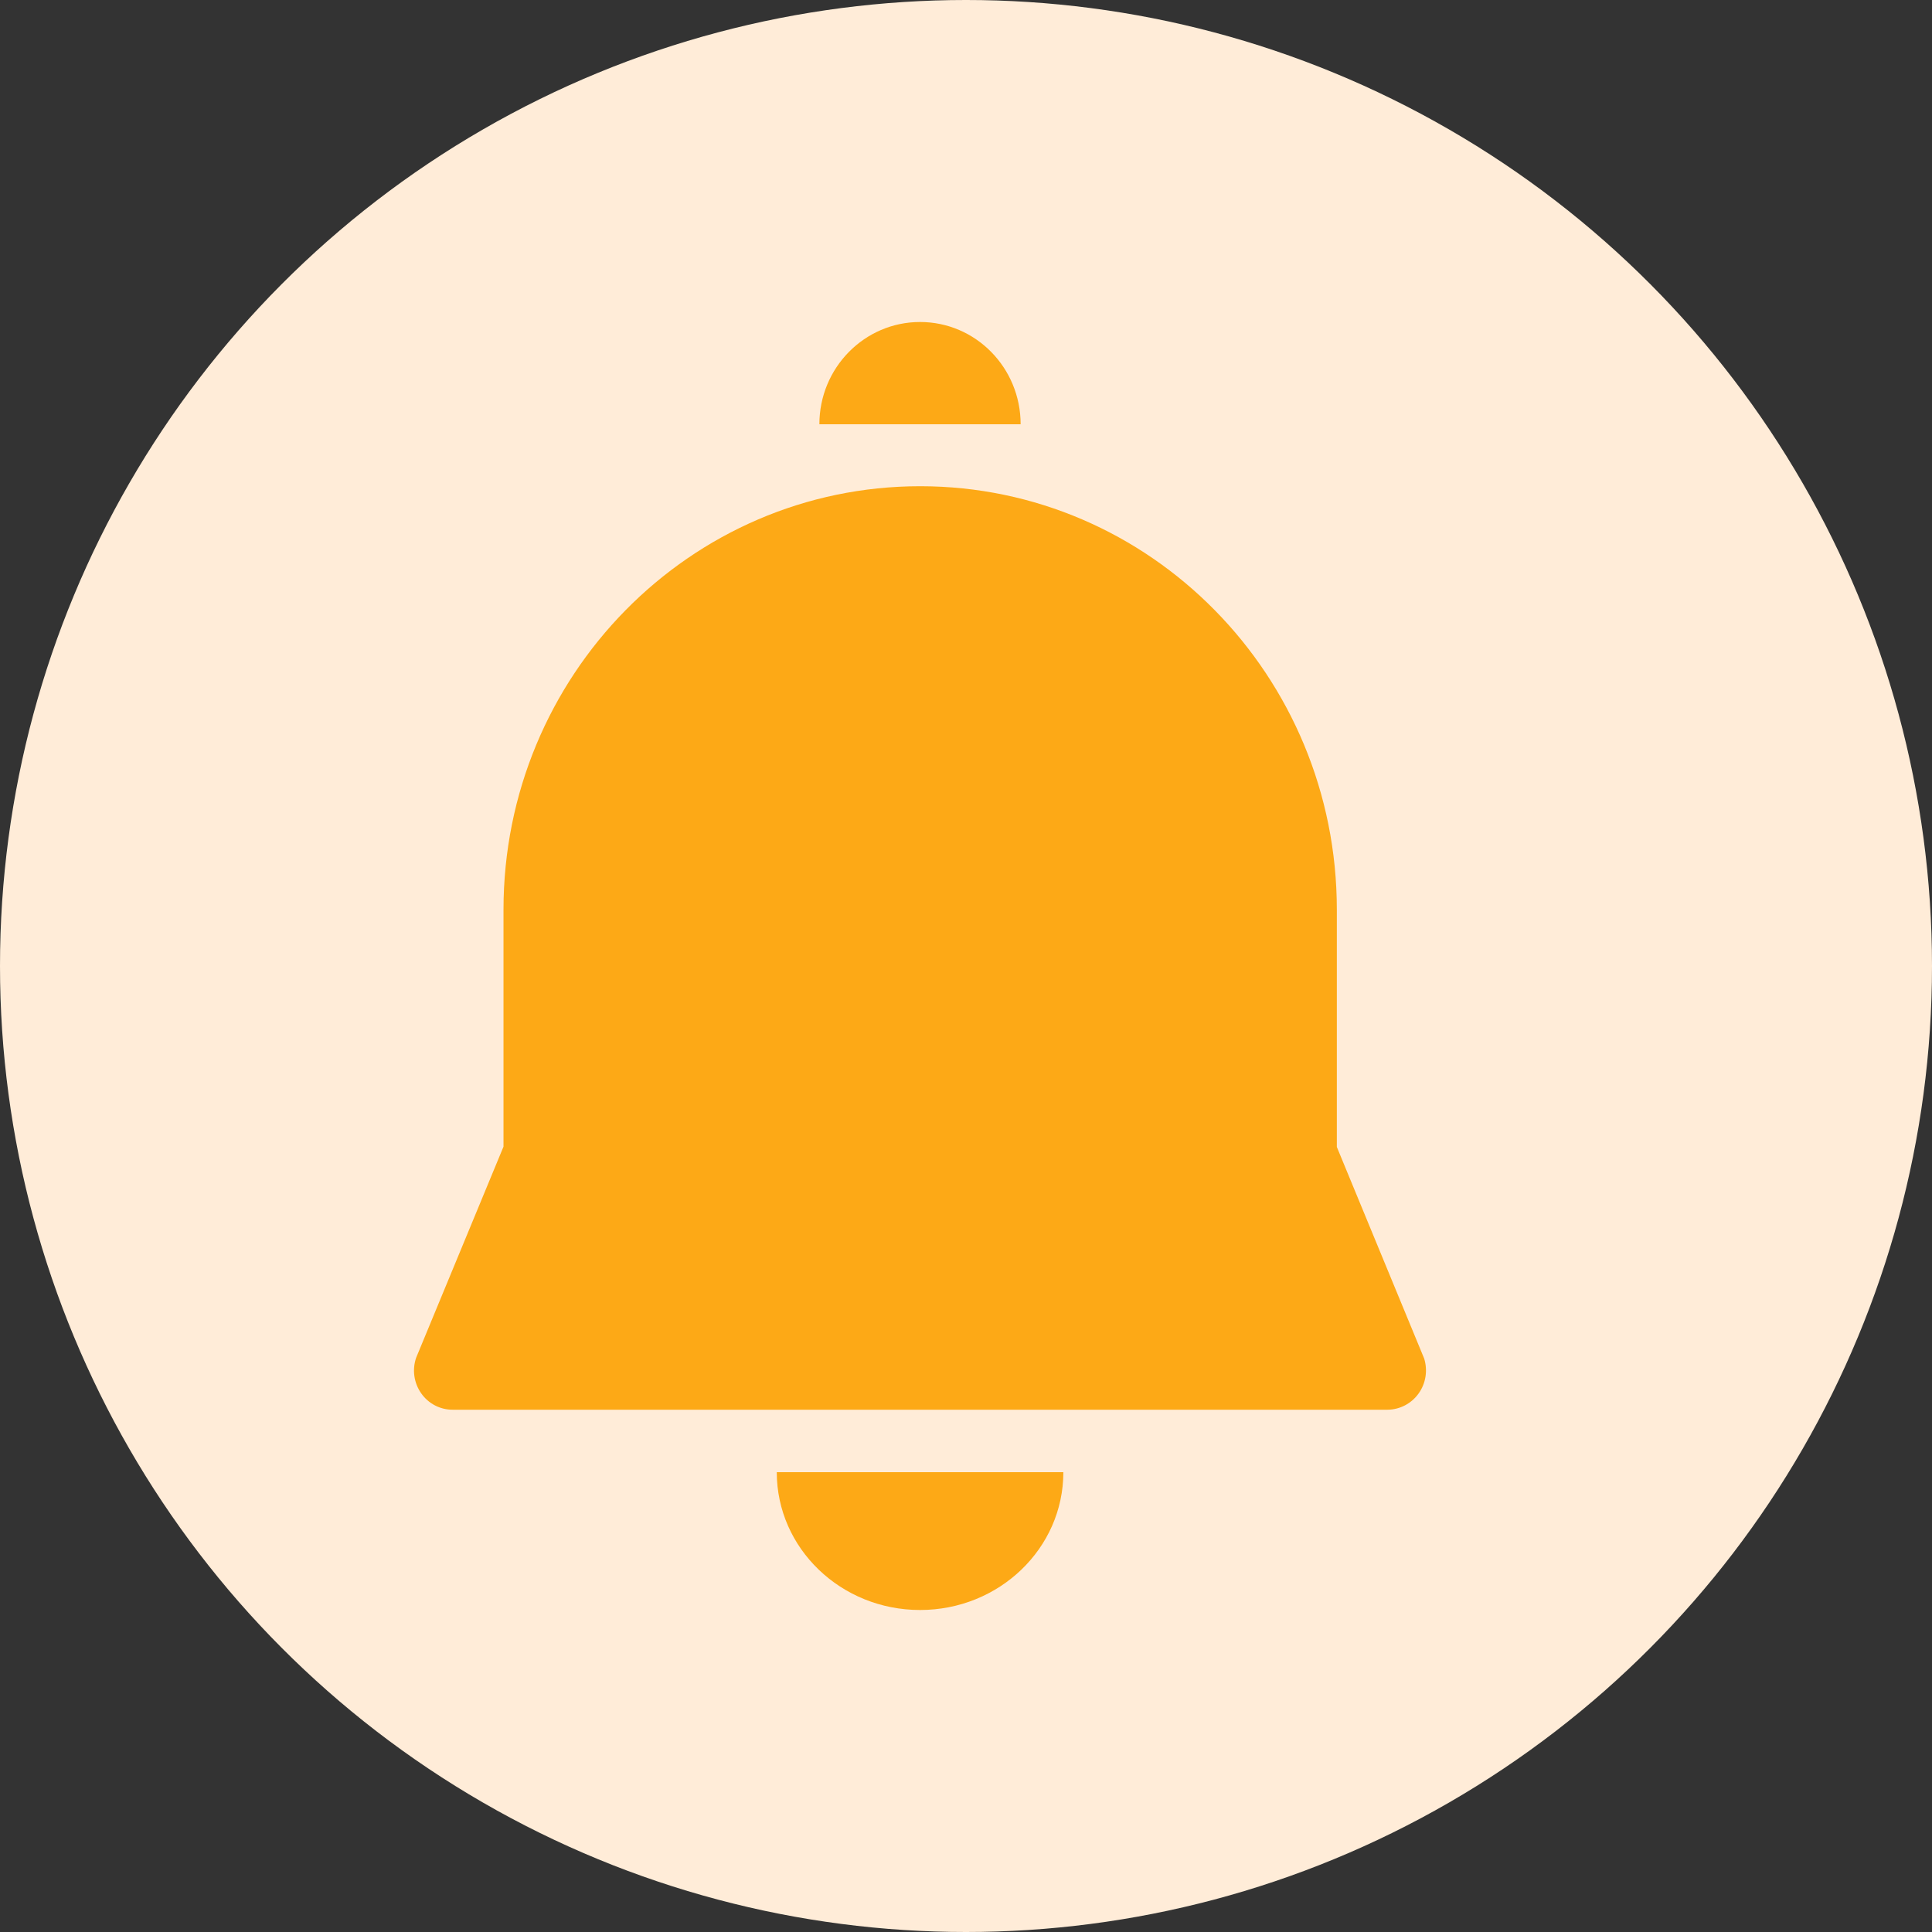 <?xml version="1.0" encoding="UTF-8"?>
<svg width="18px" height="18px" viewBox="0 0 18 18" version="1.1" xmlns="http://www.w3.org/2000/svg" xmlns:xlink="http://www.w3.org/1999/xlink">
    <rect x="0" y="0" width="18" height="18" fill="#333333" stroke="none"/>
    <title>个人中心-消息</title>
    <g id="2.0" stroke="none" stroke-width="1" fill="none" fill-rule="evenodd">
        <g id="知识库删格" transform="translate(-119, -69)">
            <g id="个人中心-消息" transform="translate(119, 69)">
                <circle id="蒙版" fill="#FFECD8" cx="9" cy="9" r="9"></circle>
                <g id="形状" transform="translate(3, 3)">
                    <rect id="蒙版" x="0" y="0" width="12" height="12"></rect>
                    <path d="M6.907,10.716 C6.907,11.426 6.309,12 5.572,12 C4.835,12 4.237,11.426 4.237,10.716 L6.907,10.716 Z M5.573,1.53 C7.717,1.53 9.455,3.296 9.455,5.475 L9.455,7.686 L10.269,9.658 C10.303,9.769 10.284,9.89 10.216,9.984 C10.149,10.077 10.042,10.133 9.928,10.134 L1.216,10.134 C1.1,10.134 0.991,10.077 0.924,9.981 C0.856,9.884 0.839,9.761 0.877,9.65 L1.691,7.683 L1.691,5.475 C1.691,3.296 3.429,1.53 5.573,1.53 L5.573,1.53 Z M5.572,0 C6.09,0 6.509,0.426 6.509,0.953 L4.634,0.953 C4.634,0.426 5.055,0 5.572,0 Z" fill="#FDA916" fill-rule="nonzero"></path>
                </g>
            </g>
        </g>
    </g>
</svg>
